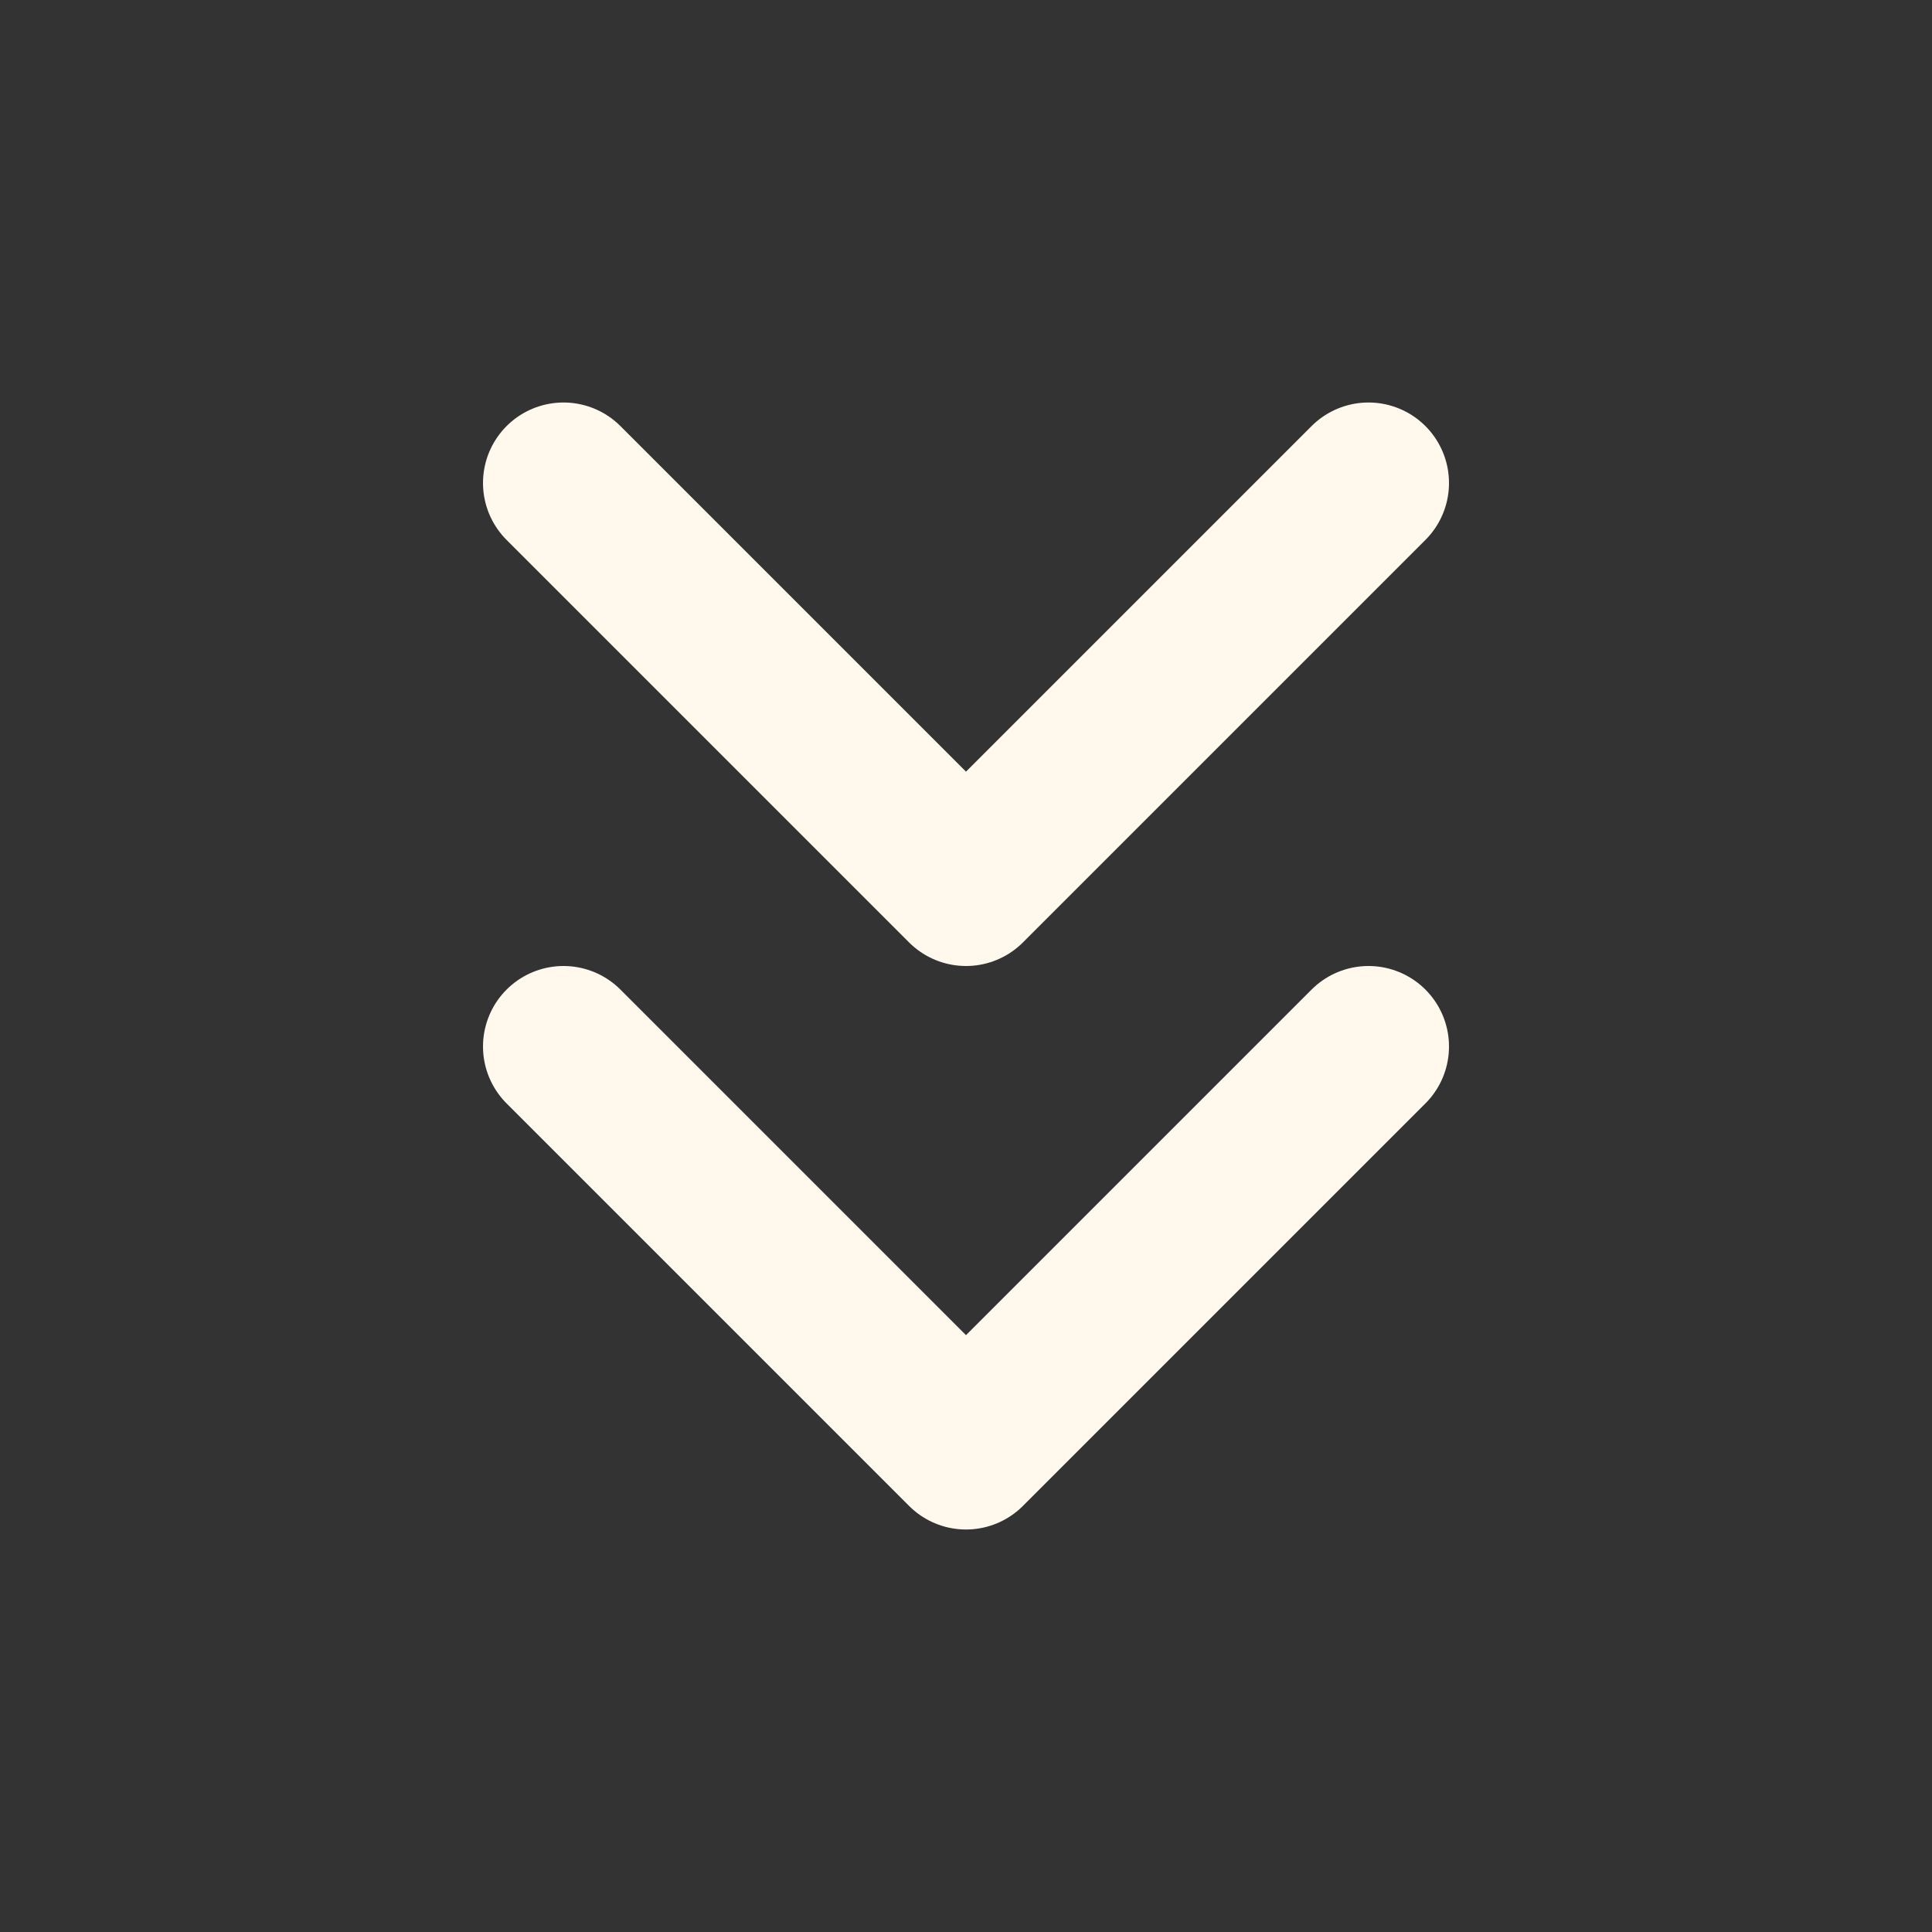 <svg xmlns="http://www.w3.org/2000/svg" width="24" height="24" viewBox="0 0 24 24" fill="none" stroke="#fff8ed" stroke-width="2" stroke-linecap="round" stroke-linejoin="round"><rect x="0" y="0" width="24" height="24" fill="#333333" stroke="none"/><polyline points="7 13 12 18 17 13"></polyline><polyline points="7 6 12 11 17 6"></polyline></svg>